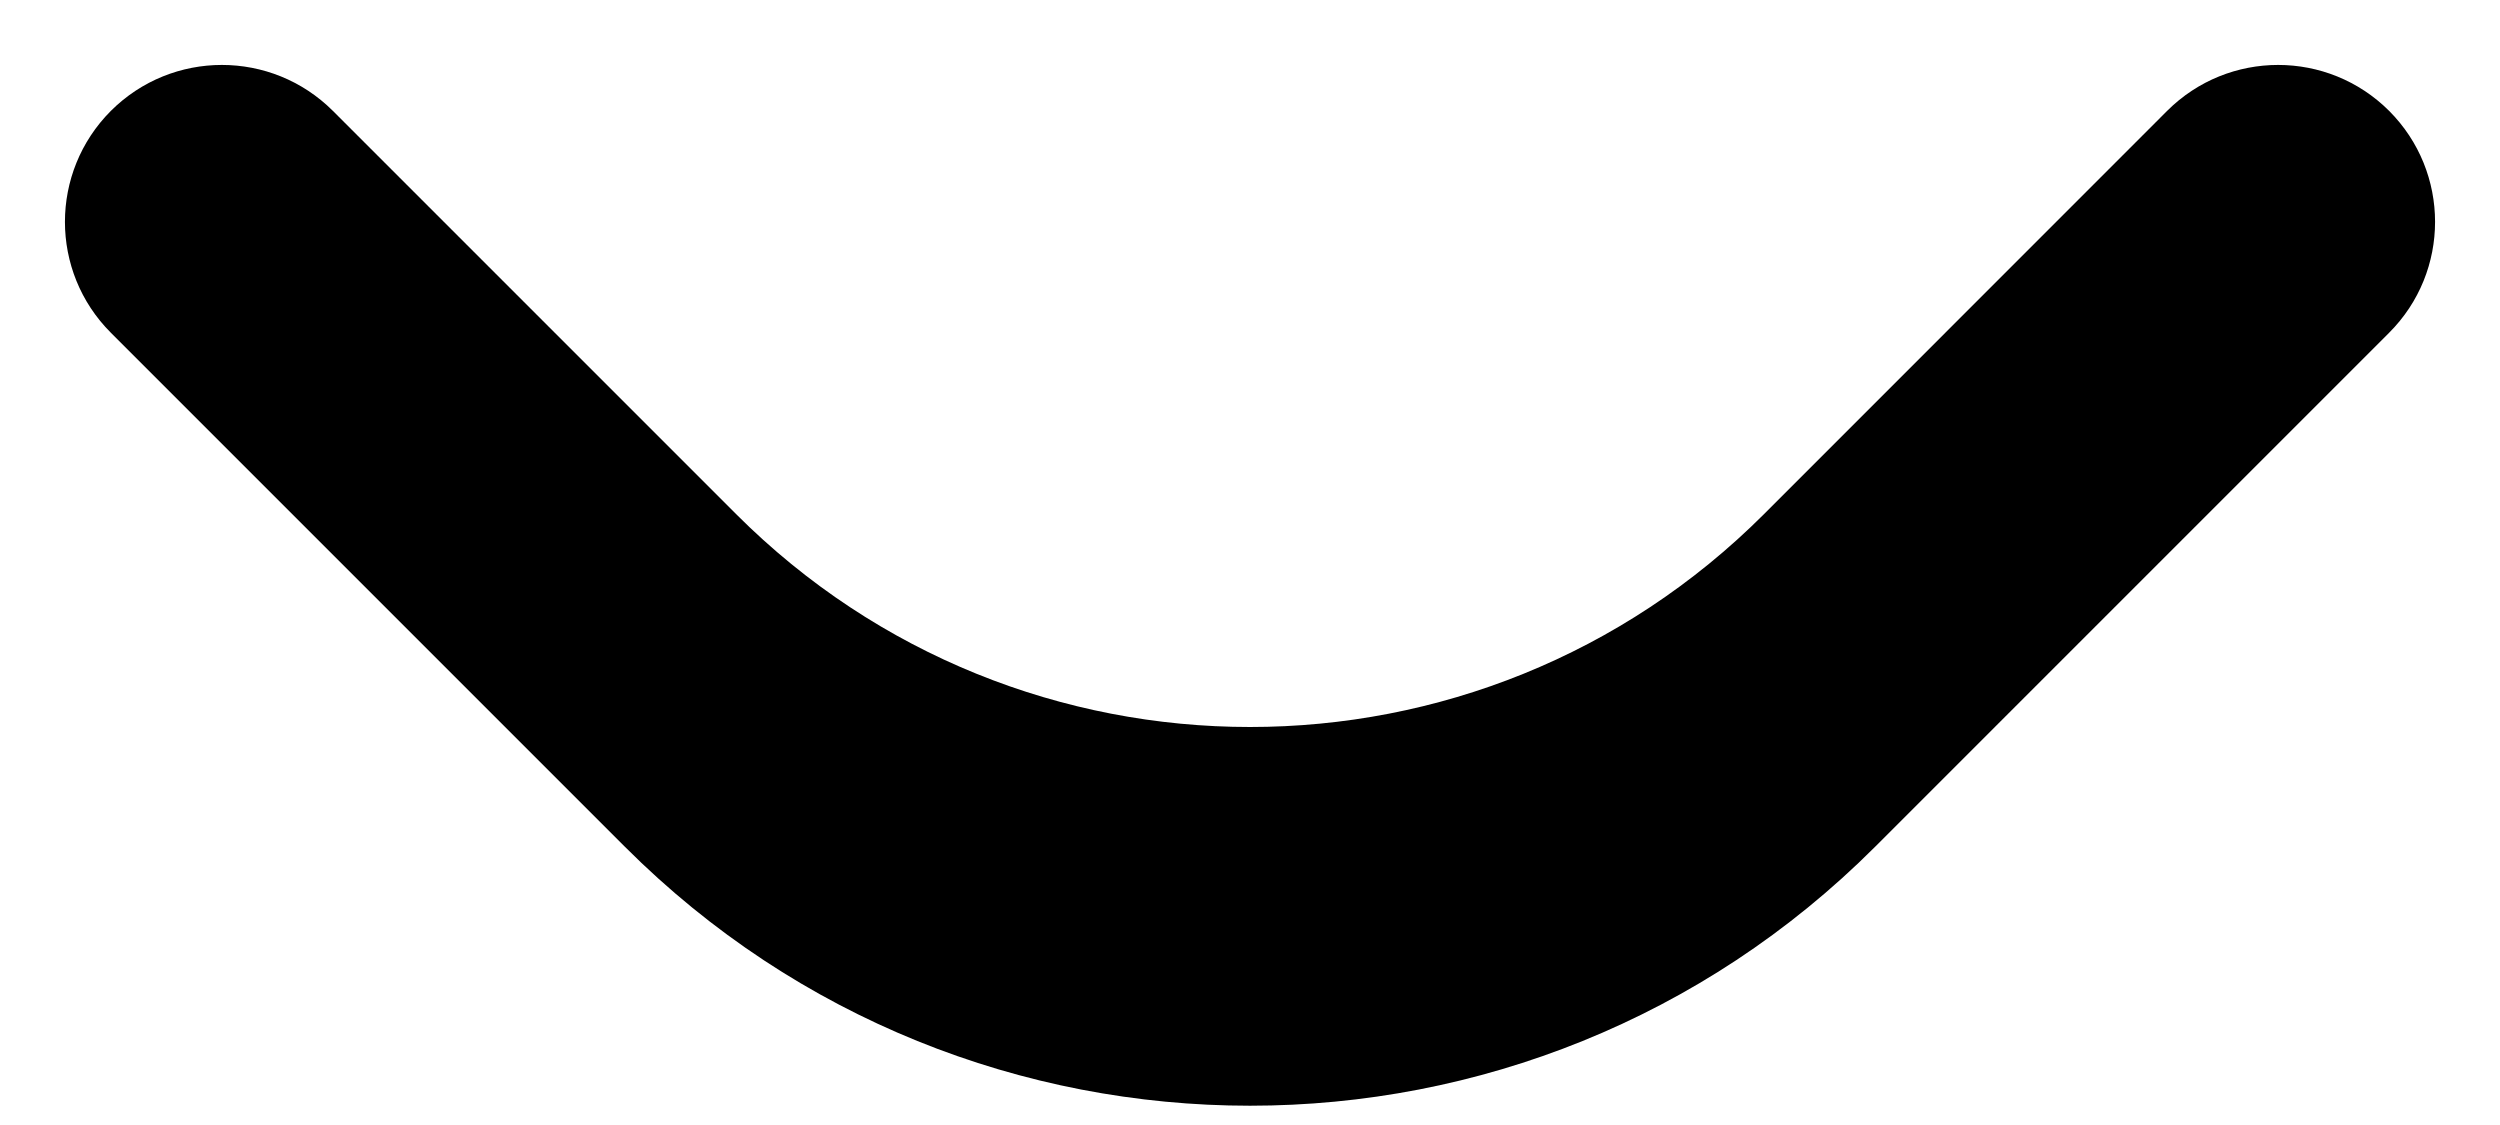 <svg width="20" height="9" viewBox="0 0 20 9" fill="none" xmlns="http://www.w3.org/2000/svg">
<path d="M19.113 0.887C19.603 1.378 19.603 2.172 19.113 2.662L15 6.775C12.239 9.536 7.761 9.536 5 6.775L0.887 2.662C0.397 2.172 0.397 1.378 0.887 0.887V0.887C1.378 0.397 2.172 0.397 2.663 0.887L5.888 4.112C8.159 6.384 11.841 6.384 14.113 4.112L17.337 0.887C17.828 0.397 18.622 0.397 19.113 0.887V0.887Z" fill="black"/>
</svg>
